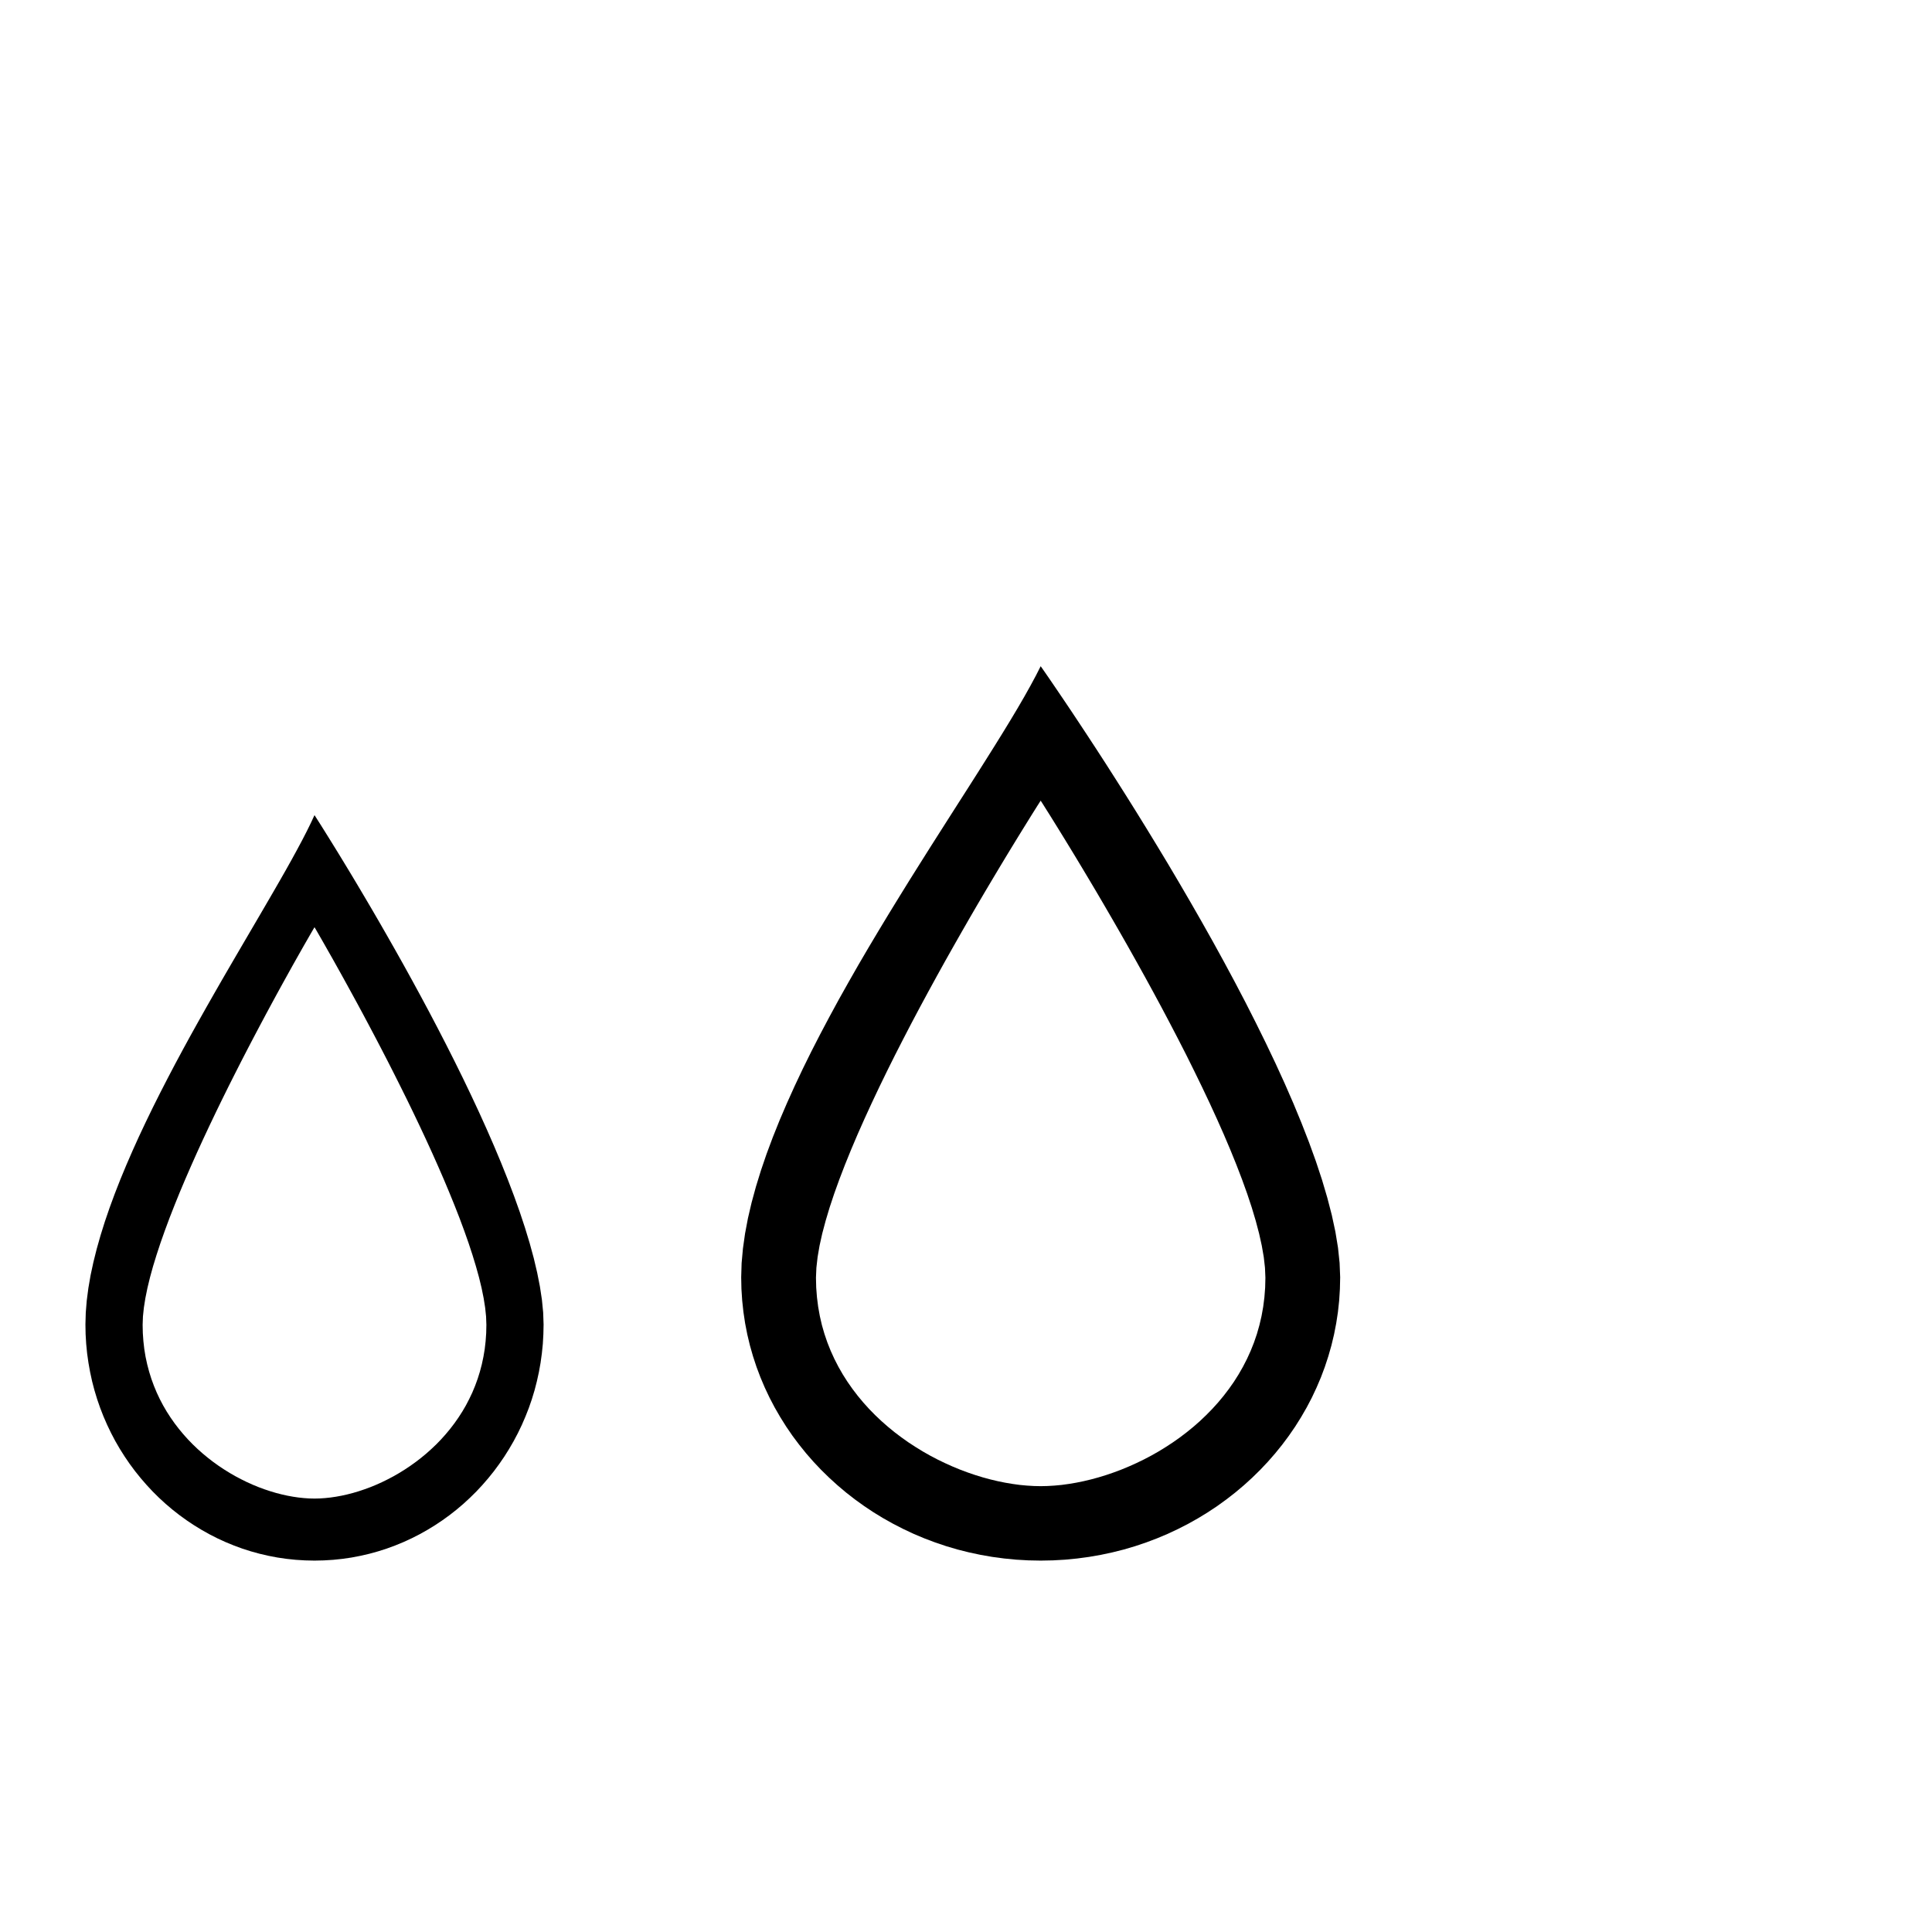 <?xml version="1.0" encoding="UTF-8" standalone="no"?>
<!DOCTYPE svg PUBLIC "-//W3C//DTD SVG 1.1//EN" "http://www.w3.org/Graphics/SVG/1.1/DTD/svg11.dtd">
<svg version="1.1" xmlns="http://www.w3.org/2000/svg" xmlns:xlink="http://www.w3.org/1999/xlink" preserveAspectRatio="xMidYMid meet" viewBox="0 0 640 640" width="640" height="640"><defs><path d="M104.73 270.88L105.4 271.93L106.31 273.36L107.44 275.17L108.79 277.33L110.34 279.83L112.08 282.65L113.98 285.77L116.04 289.17L118.24 292.84L120.57 296.77L123.02 300.93L125.56 305.3L128.19 309.88L130.89 314.63L133.65 319.55L136.45 324.62L139.28 329.82L142.13 335.14L144.97 340.55L147.8 346.04L150.6 351.59L153.36 357.18L156.06 362.81L158.69 368.44L161.23 374.06L163.68 379.67L166.01 385.23L168.21 390.73L170.27 396.15L172.18 401.49L173.91 406.71L175.46 411.81L176.81 416.76L177.94 421.55L178.85 426.16L179.52 430.57L179.93 434.77L180.07 438.74L180 441.97L179.82 445.17L179.5 448.32L179.07 451.44L178.52 454.52L177.85 457.56L177.08 460.55L176.19 463.49L175.19 466.38L174.08 469.21L172.88 471.99L171.57 474.72L170.16 477.38L168.66 479.97L167.07 482.5L165.38 484.96L163.61 487.36L161.75 489.67L159.81 491.91L157.79 494.08L155.68 496.16L153.51 498.16L151.26 500.07L148.94 501.89L146.55 503.62L144.09 505.26L141.57 506.8L138.99 508.25L136.35 509.59L133.66 510.83L130.91 511.96L128.11 512.99L125.26 513.9L122.37 514.7L119.43 515.38L116.46 515.95L113.44 516.39L110.39 516.71L107.3 516.9L104.18 516.97L101.07 516.9L97.98 516.71L94.93 516.39L91.91 515.95L88.93 515.38L86 514.7L83.1 513.9L80.25 512.99L77.46 511.96L74.71 510.83L72.01 509.59L69.38 508.25L66.8 506.8L64.28 505.26L61.82 503.62L59.43 501.89L57.11 500.07L54.86 498.16L52.68 496.16L50.58 494.08L48.56 491.91L46.62 489.67L44.76 487.36L42.98 484.96L41.3 482.5L39.7 479.97L38.2 477.38L36.8 474.72L35.49 471.99L34.28 469.21L33.18 466.38L32.18 463.49L31.29 460.55L30.51 457.56L29.85 454.52L29.3 451.44L28.86 448.32L28.55 445.17L28.36 441.97L28.3 438.74L28.41 434.83L28.74 430.8L29.28 426.66L30.01 422.43L30.94 418.11L32.04 413.71L33.31 409.23L34.73 404.69L36.31 400.08L38.02 395.43L39.86 390.73L41.82 386L43.89 381.23L46.05 376.45L48.31 371.65L50.64 366.85L53.04 362.06L55.5 357.27L58 352.5L60.55 347.75L63.12 343.04L65.72 338.37L68.32 333.75L70.92 329.18L73.5 324.68L76.07 320.25L78.61 315.89L81.1 311.63L83.54 307.46L85.92 303.39L88.23 299.43L90.46 295.59L92.6 291.88L94.64 288.3L96.57 284.85L98.37 281.56L100.05 278.42L101.58 275.45L102.96 272.65L104.18 270.03L104.32 270.24L104.73 270.88ZM103.77 307.85L103.27 308.71L102.59 309.89L101.74 311.37L100.72 313.14L99.56 315.19L98.26 317.49L96.83 320.03L95.29 322.81L93.63 325.8L91.88 328.99L90.05 332.36L88.14 335.9L86.17 339.6L84.14 343.44L82.07 347.4L79.97 351.47L77.85 355.64L75.71 359.89L73.58 364.2L71.46 368.56L69.36 372.96L67.29 377.38L65.26 381.81L63.29 386.23L61.38 390.62L59.54 394.98L57.8 399.28L56.14 403.52L54.6 407.67L53.17 411.72L51.87 415.67L50.7 419.48L49.69 423.15L48.84 426.66L48.16 430.01L47.66 433.16L47.35 436.11L47.25 438.85L47.31 441.59L47.5 444.28L47.8 446.9L48.22 449.46L48.76 451.95L49.4 454.38L50.14 456.75L50.98 459.05L51.91 461.29L52.93 463.46L54.04 465.57L55.23 467.61L56.5 469.58L57.84 471.49L59.25 473.33L60.72 475.1L62.25 476.81L63.84 478.45L65.47 480.01L67.16 481.51L68.89 482.94L70.65 484.3L72.45 485.59L74.29 486.81L76.14 487.96L78.02 489.04L79.92 490.04L81.82 490.98L83.74 491.84L85.66 492.63L87.58 493.34L89.5 493.98L91.41 494.55L93.31 495.04L95.19 495.46L97.05 495.8L98.88 496.07L100.68 496.26L102.45 496.38L104.18 496.42L105.91 496.38L107.68 496.26L109.49 496.07L111.32 495.8L113.18 495.46L115.06 495.04L116.96 494.55L118.87 493.98L120.78 493.34L122.71 492.63L124.63 491.84L126.54 490.98L128.45 490.04L130.35 489.04L132.23 487.96L134.08 486.81L135.91 485.59L137.71 484.3L139.48 482.94L141.21 481.51L142.89 480.01L144.53 478.45L146.12 476.81L147.65 475.1L149.12 473.33L150.53 471.49L151.87 469.58L153.14 467.61L154.33 465.57L155.43 463.46L156.46 461.29L157.39 459.05L158.23 456.75L158.97 454.38L159.61 451.95L160.14 449.46L160.57 446.9L160.87 444.28L161.06 441.59L161.12 438.85L161.02 436.11L160.71 433.16L160.21 430.01L159.53 426.66L158.68 423.15L157.66 419.48L156.5 415.67L155.2 411.72L153.77 407.67L152.23 403.52L150.57 399.28L148.82 394.98L146.99 390.62L145.08 386.23L143.11 381.81L141.08 377.38L139.01 372.96L136.91 368.56L134.79 364.2L132.65 359.89L130.52 355.64L128.4 351.47L126.3 347.4L124.23 343.44L122.2 339.6L120.23 335.9L118.32 332.36L116.48 328.99L114.73 325.8L113.08 322.81L111.53 320.03L110.11 317.49L108.8 315.19L107.64 313.14L106.63 311.37L105.78 309.89L105.1 308.71L104.6 307.85L104.29 307.33L104.18 307.15L104.08 307.33L103.77 307.85Z" id="e2xn5r3XNQ"></path><path d="M345.46 221.71L346.33 222.97L347.52 224.69L349 226.86L350.76 229.45L352.79 232.45L355.06 235.83L357.54 239.57L360.24 243.66L363.12 248.06L366.17 252.77L369.36 257.76L372.69 263.01L376.13 268.5L379.66 274.21L383.26 280.11L386.93 286.19L390.62 292.43L394.34 298.81L398.06 305.3L401.76 311.88L405.42 318.54L409.03 325.26L412.56 332L415.99 338.76L419.32 345.51L422.52 352.23L425.57 358.9L428.45 365.5L431.14 372.02L433.63 378.41L435.9 384.68L437.92 390.79L439.68 396.74L441.17 402.48L442.36 408.01L443.23 413.31L443.76 418.35L443.95 423.11L443.86 426.99L443.62 430.82L443.21 434.61L442.64 438.35L441.92 442.05L441.05 445.69L440.03 449.27L438.87 452.8L437.57 456.27L436.12 459.67L434.55 463.01L432.84 466.27L431 469.46L429.04 472.58L426.95 475.62L424.75 478.57L422.43 481.44L420 484.22L417.46 486.91L414.82 489.5L412.07 492L409.22 494.4L406.28 496.69L403.25 498.88L400.12 500.96L396.91 502.92L393.62 504.77L390.24 506.5L386.79 508.12L383.27 509.6L379.68 510.96L376.02 512.19L372.3 513.29L368.52 514.24L364.68 515.06L360.78 515.74L356.84 516.27L352.85 516.66L348.81 516.89L344.74 516.97L340.66 516.89L336.63 516.66L332.64 516.27L328.69 515.74L324.8 515.06L320.96 514.24L317.18 513.29L313.45 512.19L309.8 510.96L306.2 509.6L302.68 508.12L299.23 506.5L295.86 504.77L292.56 502.92L289.35 500.96L286.23 498.88L283.19 496.69L280.25 494.4L277.41 492L274.66 489.5L272.01 486.91L269.47 484.22L267.04 481.44L264.73 478.57L262.52 475.62L260.44 472.58L258.48 469.46L256.64 466.27L254.93 463.01L253.35 459.67L251.91 456.27L250.6 452.8L249.44 449.27L248.42 445.69L247.55 442.05L246.83 438.35L246.27 434.61L245.86 430.82L245.61 426.99L245.53 423.11L245.67 418.41L246.11 413.58L246.81 408.62L247.77 403.54L248.98 398.36L250.42 393.08L252.08 387.7L253.94 382.25L256 376.73L258.24 371.14L260.65 365.51L263.21 359.83L265.91 354.11L268.74 348.37L271.69 342.62L274.74 336.86L277.87 331.1L281.09 325.36L284.36 319.63L287.69 313.94L291.06 308.29L294.45 302.68L297.85 297.14L301.24 291.66L304.63 286.26L307.98 280.94L311.3 275.72L314.56 270.6L317.75 265.6L320.87 260.72L323.89 255.97L326.8 251.36L329.6 246.9L332.26 242.61L334.78 238.48L337.14 234.53L339.33 230.76L341.33 227.19L343.14 223.83L344.74 220.69L344.92 220.95L345.46 221.71ZM344.2 266.07L343.54 267.1L342.65 268.52L341.54 270.29L340.22 272.42L338.7 274.87L337 277.63L335.13 280.69L333.11 284.01L330.95 287.6L328.66 291.43L326.26 295.47L323.76 299.72L321.18 304.16L318.54 308.76L315.83 313.52L313.08 318.4L310.31 323.4L307.52 328.5L304.73 333.67L301.95 338.91L299.21 344.19L296.5 349.49L293.85 354.81L291.27 360.11L288.78 365.38L286.38 370.61L284.09 375.77L281.93 380.85L279.91 385.83L278.04 390.7L276.34 395.42L274.82 400L273.5 404.41L272.38 408.62L271.49 412.63L270.84 416.42L270.44 419.96L270.3 423.24L270.38 426.53L270.63 429.75L271.03 432.9L271.58 435.97L272.27 438.96L273.11 441.88L274.08 444.72L275.18 447.48L276.4 450.16L277.74 452.77L279.19 455.3L280.74 457.74L282.4 460.11L284.15 462.4L285.99 464.61L287.91 466.74L289.91 468.78L291.99 470.75L294.13 472.63L296.33 474.43L298.59 476.14L300.9 477.78L303.26 479.32L305.65 480.79L308.08 482.17L310.53 483.46L313.01 484.66L315.5 485.78L318.01 486.82L320.52 487.76L323.04 488.62L325.54 489.39L328.04 490.07L330.52 490.66L332.98 491.16L335.41 491.57L337.8 491.9L340.16 492.12L342.47 492.26L344.74 492.31L347 492.26L349.32 492.12L351.67 491.9L354.07 491.57L356.5 491.16L358.96 490.66L361.44 490.07L363.93 489.39L366.44 488.62L368.95 487.76L371.46 486.82L373.97 485.78L376.47 484.66L378.94 483.46L381.4 482.17L383.83 480.79L386.22 479.32L388.57 477.78L390.88 476.15L393.14 474.43L395.35 472.63L397.49 470.75L399.56 468.78L401.56 466.74L403.49 464.61L405.33 462.4L407.08 460.11L408.74 457.75L410.29 455.3L411.74 452.77L413.08 450.16L414.3 447.48L415.4 444.72L416.37 441.88L417.2 438.96L417.9 435.97L418.45 432.9L418.85 429.75L419.1 426.53L419.18 423.24L419.04 419.96L418.64 416.42L417.98 412.63L417.09 408.62L415.98 404.41L414.66 400L413.14 395.42L411.44 390.7L409.57 385.83L407.55 380.85L405.39 375.77L403.1 370.61L400.7 365.38L398.2 360.11L395.62 354.81L392.98 349.49L390.27 344.19L387.52 338.91L384.75 333.67L381.96 328.5L379.17 323.4L376.39 318.4L373.65 313.52L370.94 308.76L368.29 304.16L365.71 299.72L363.22 295.47L360.82 291.43L358.53 287.6L356.37 284.01L354.35 280.69L352.48 277.63L350.78 274.87L349.26 272.42L347.94 270.29L346.82 268.52L345.93 267.1L345.28 266.07L344.87 265.44L344.74 265.23L344.6 265.44L344.2 266.07Z" id="h4yceu7Xj"></path></defs><g><g><g><use xlink:href="#e2xn5r3XNQ" opacity="1" fill="#000000" fill-opacity="1"></use><g><use xlink:href="#e2xn5r3XNQ" opacity="1" fill-opacity="0" stroke="#000000" stroke-width="1" stroke-opacity="0"></use></g></g><g><use xlink:href="#h4yceu7Xj" opacity="1" fill="#000000" fill-opacity="1"></use><g><use xlink:href="#h4yceu7Xj" opacity="1" fill-opacity="0" stroke="#000000" stroke-width="1" stroke-opacity="0"></use></g></g></g></g></svg>